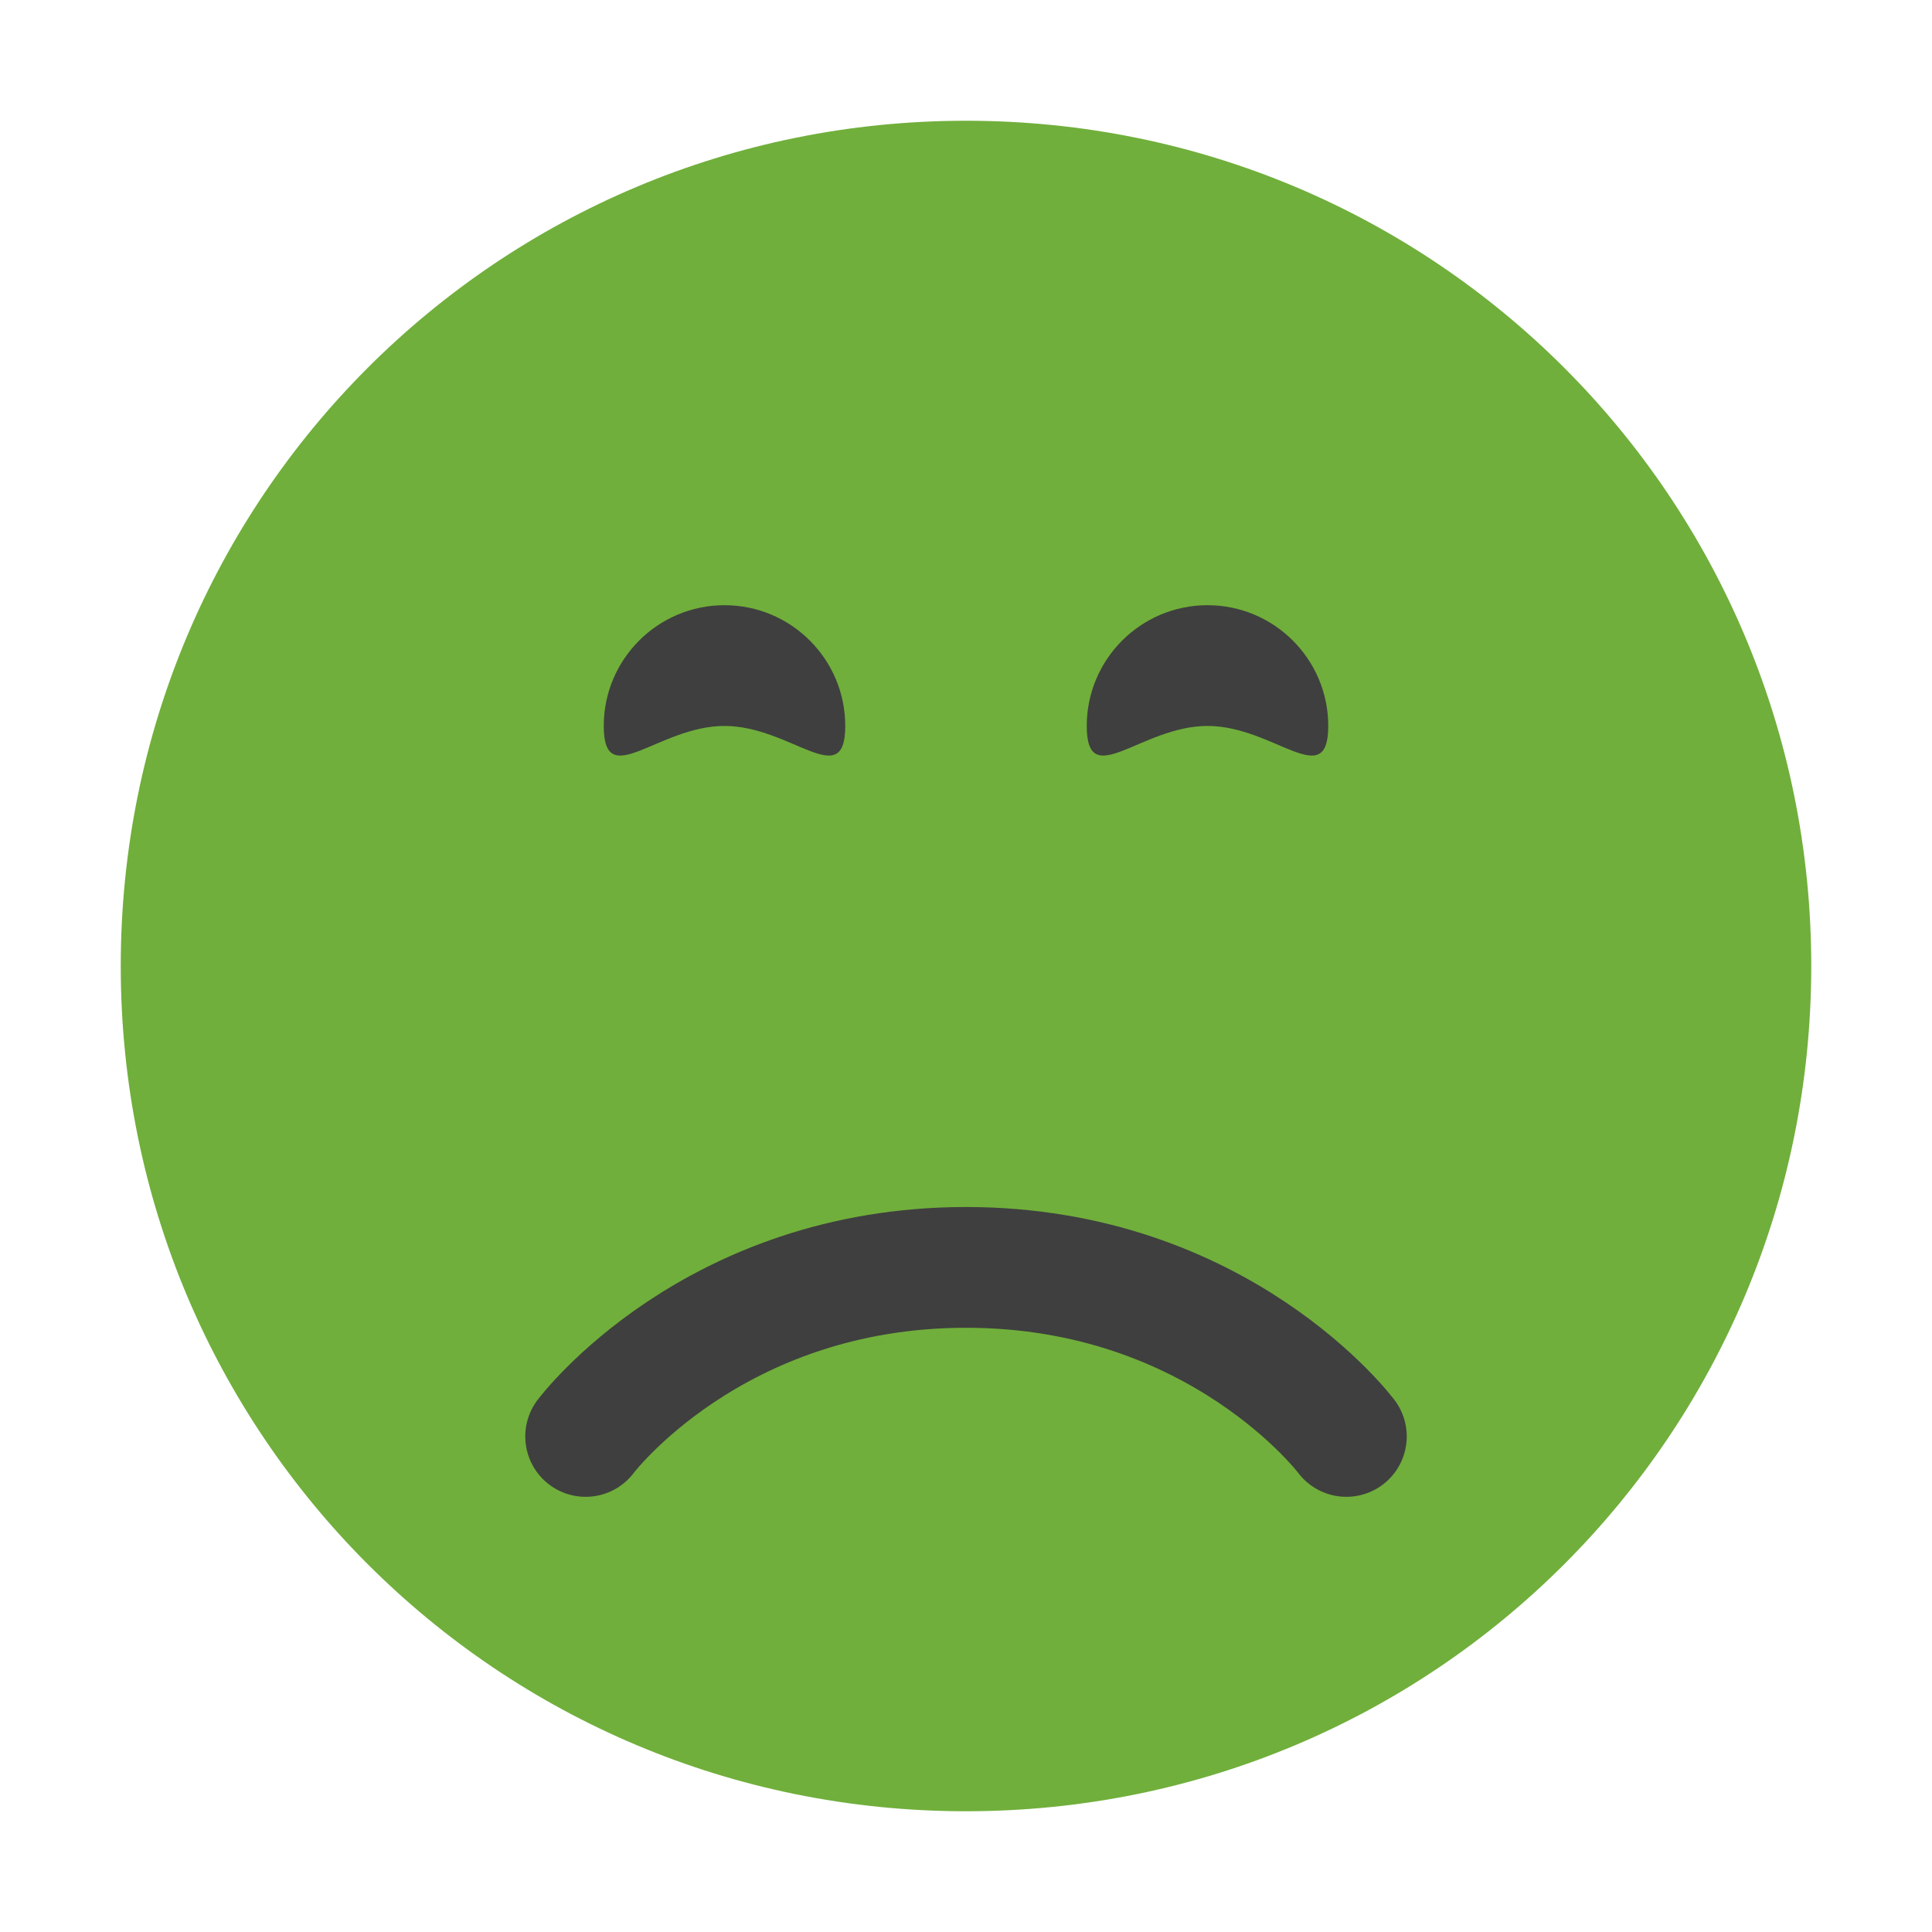 <svg xmlns="http://www.w3.org/2000/svg" width="16" height="16" version="1">
 <path style="fill:#70af3b" d="M 8,1 C 4.122,1 1,4.122 1,8 c 0,3.878 3.122,7 7,7 3.878,0 7,-3.122 7,-7 C 15,4.122 11.878,1 8,1 Z"/>
 <path style="fill:none;stroke:#3f3f3f;stroke-linecap:round;stroke-linejoin:round" d="m 4.85,11.896 c 0,0 1.05,-1.4 3.15,-1.4 2.1,0 3.15,1.4 3.15,1.4 v 0 0"/>
 <path style="fill:#3f3f3f" d="m 7,6.012 c 0,0.552 -0.448,0 -1,0 -0.552,0 -1,0.552 -1,0 0,-0.552 0.448,-1 1,-1 0.552,0 1,0.448 1,1 z"/>
 <path style="fill:#3f3f3f" d="m 11,6.012 c 0,0.552 -0.448,0 -1,0 -0.552,0 -1,0.552 -1,0 0,-0.552 0.448,-1 1,-1 0.552,0 1,0.448 1,1 z"/>
</svg>

